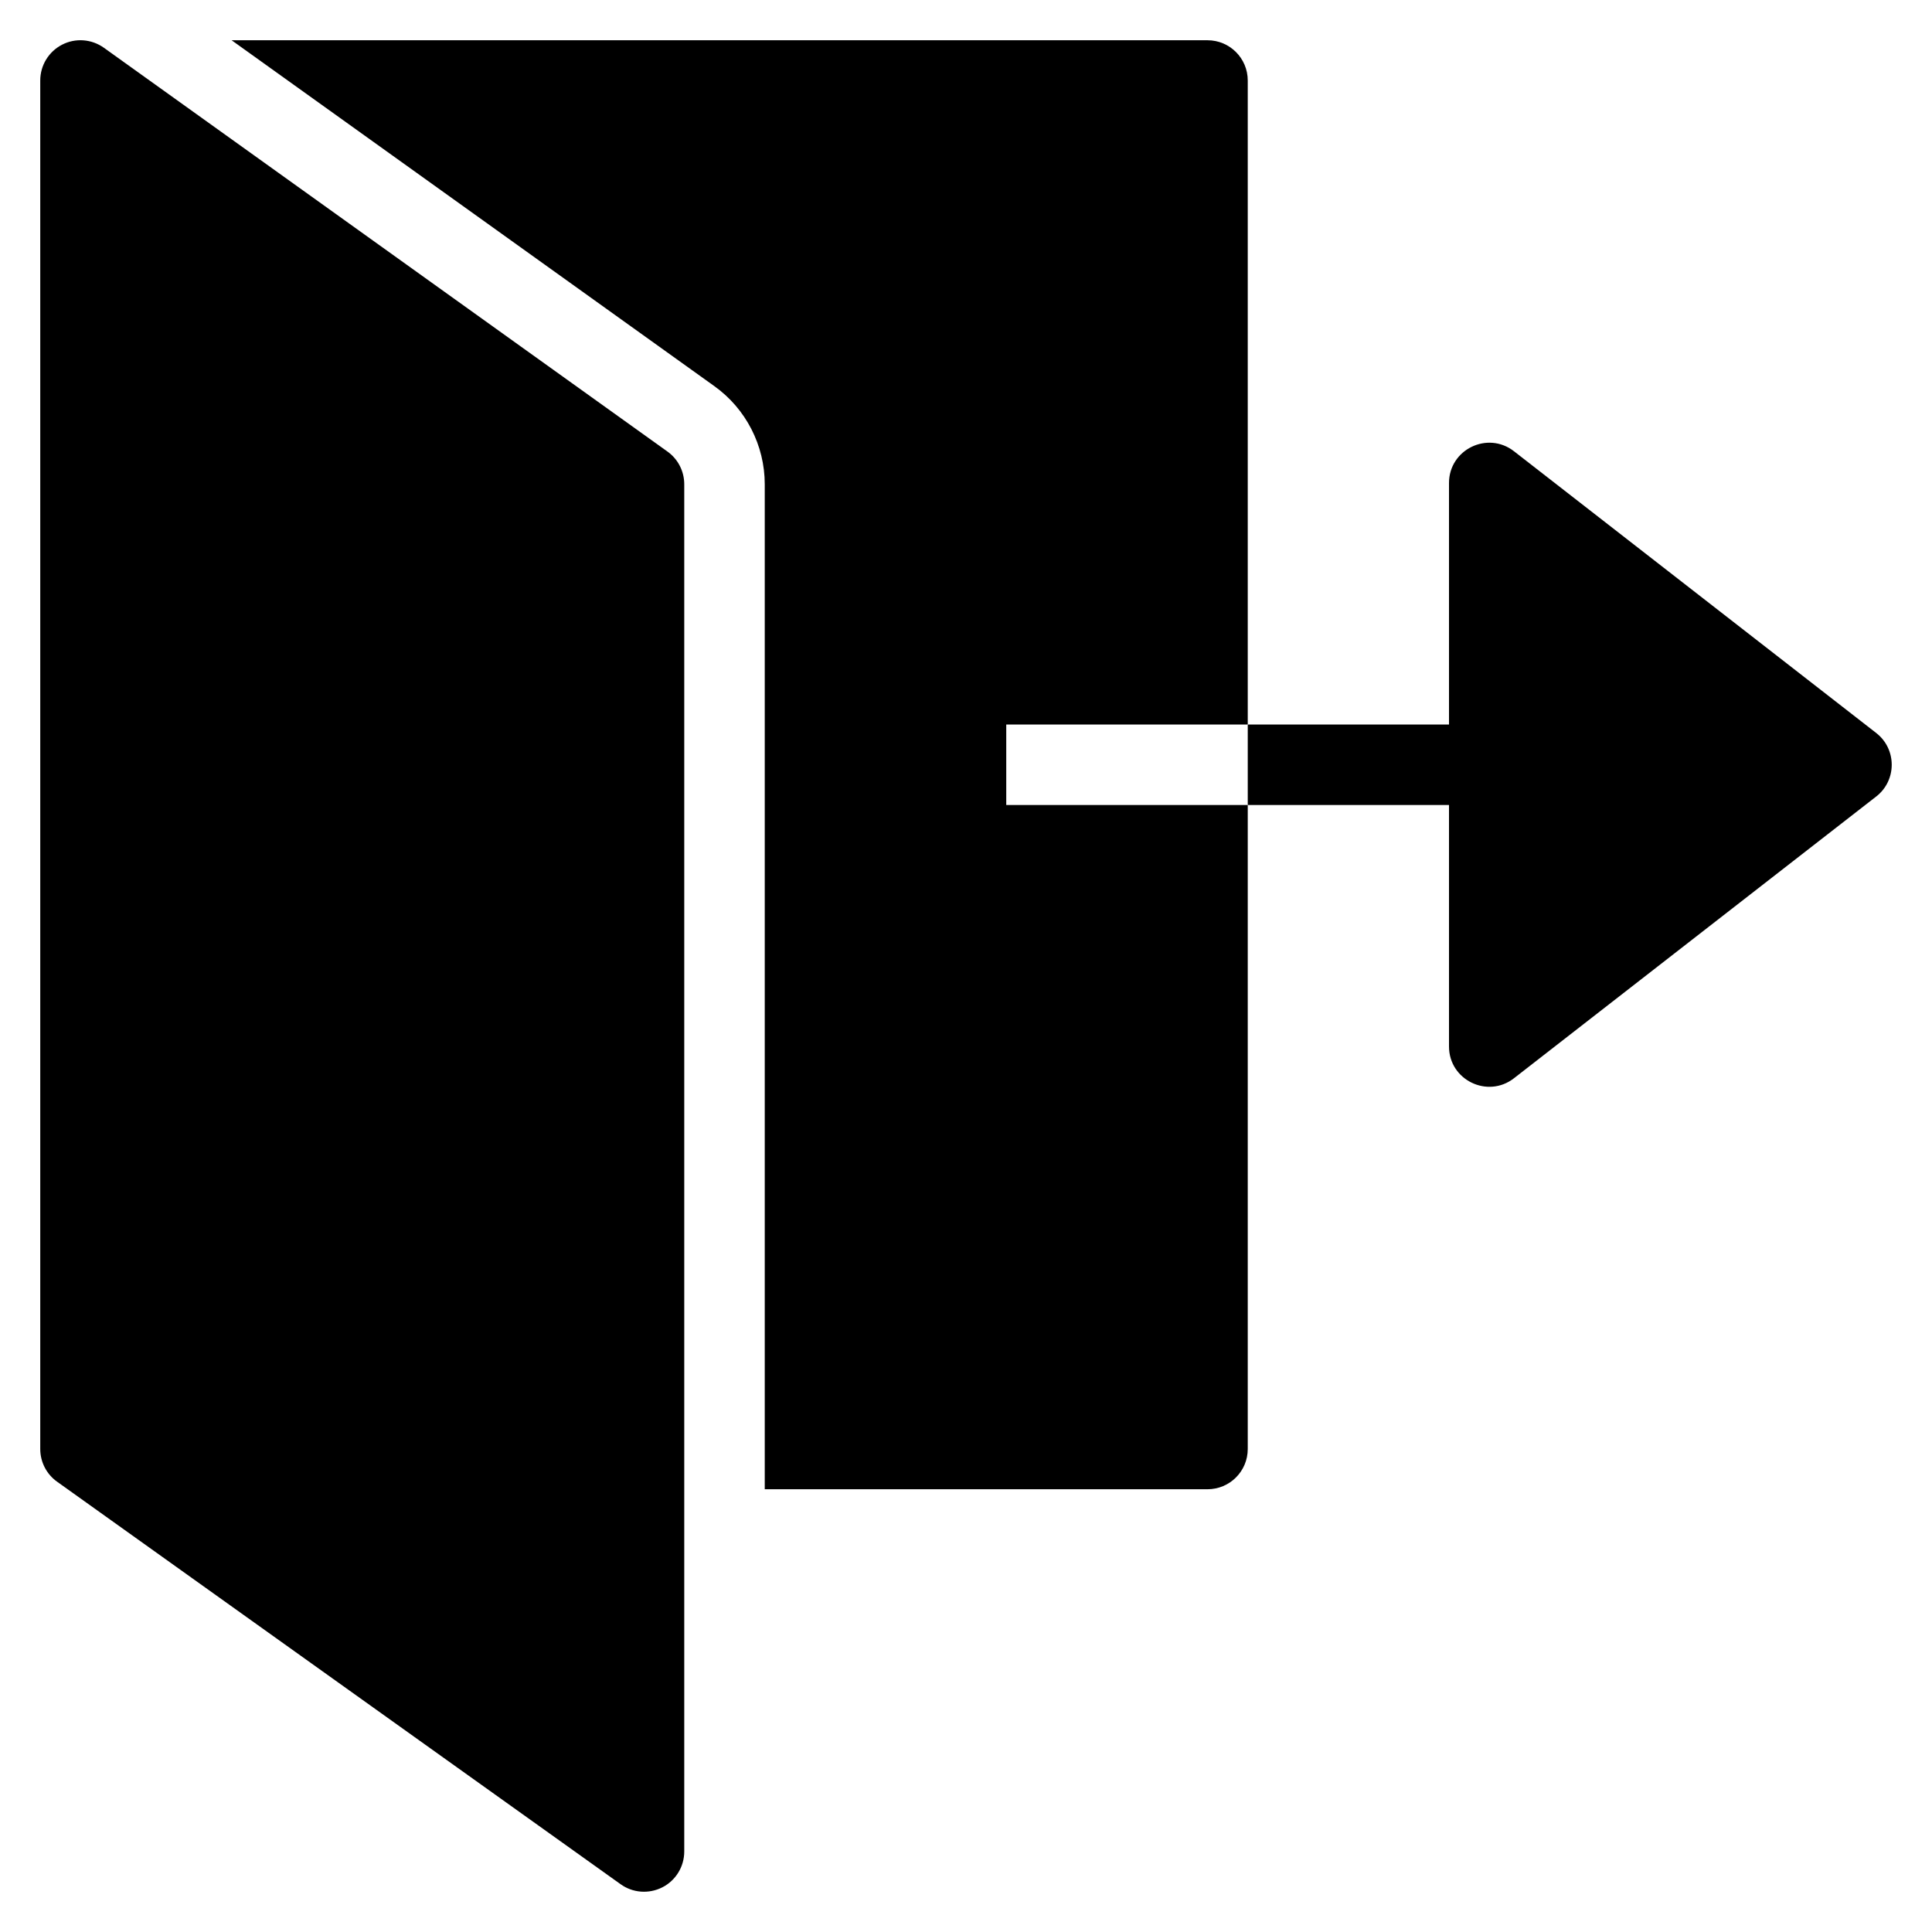 <?xml version="1.0" encoding="utf-8"?>
<!-- Generator: Adobe Illustrator 19.2.1, SVG Export Plug-In . SVG Version: 6.00 Build 0)  -->
<!DOCTYPE svg PUBLIC "-//W3C//DTD SVG 1.1//EN" "http://www.w3.org/Graphics/SVG/1.1/DTD/svg11.dtd">
<svg version="1.1" id="Layer_1" xmlns="http://www.w3.org/2000/svg" xmlns:xlink="http://www.w3.org/1999/xlink" x="0px" y="0px"
	 width="48px" height="48px" viewBox="0 0 48 48" enable-background="new 0 0 48 48" xml:space="preserve">
<path d="M16.583,11.219l-14-10.031C2.277,0.969,1.876,0.938,1.543,1.11C1.209,1.282,1,1.625,1,2v34c0,0.323,0.156,0.626,0.419,0.813
	l14,10c0.296,0.213,0.695,0.251,1.039,0.076C16.791,46.718,17,46.375,17,46V12.031C17,11.709,16.845,11.406,16.583,11.219z"/>
<path d="M25,18h6V2c0-0.553-0.448-1-1-1H5.754l11.993,8.593C18.531,10.153,19,11.065,19,12.031V37h11c0.552,0,1-0.447,1-1V20h-6V18z
	"/>
<path d="M37.614,11.211C36.958,10.701,36,11.168,36,12v6v0h-5v2h5v6c0,0.832,0.958,1.299,1.614,0.789l9-7
	c0.514-0.4,0.514-1.178,0-1.578L37.614,11.211z"/>
</svg>
